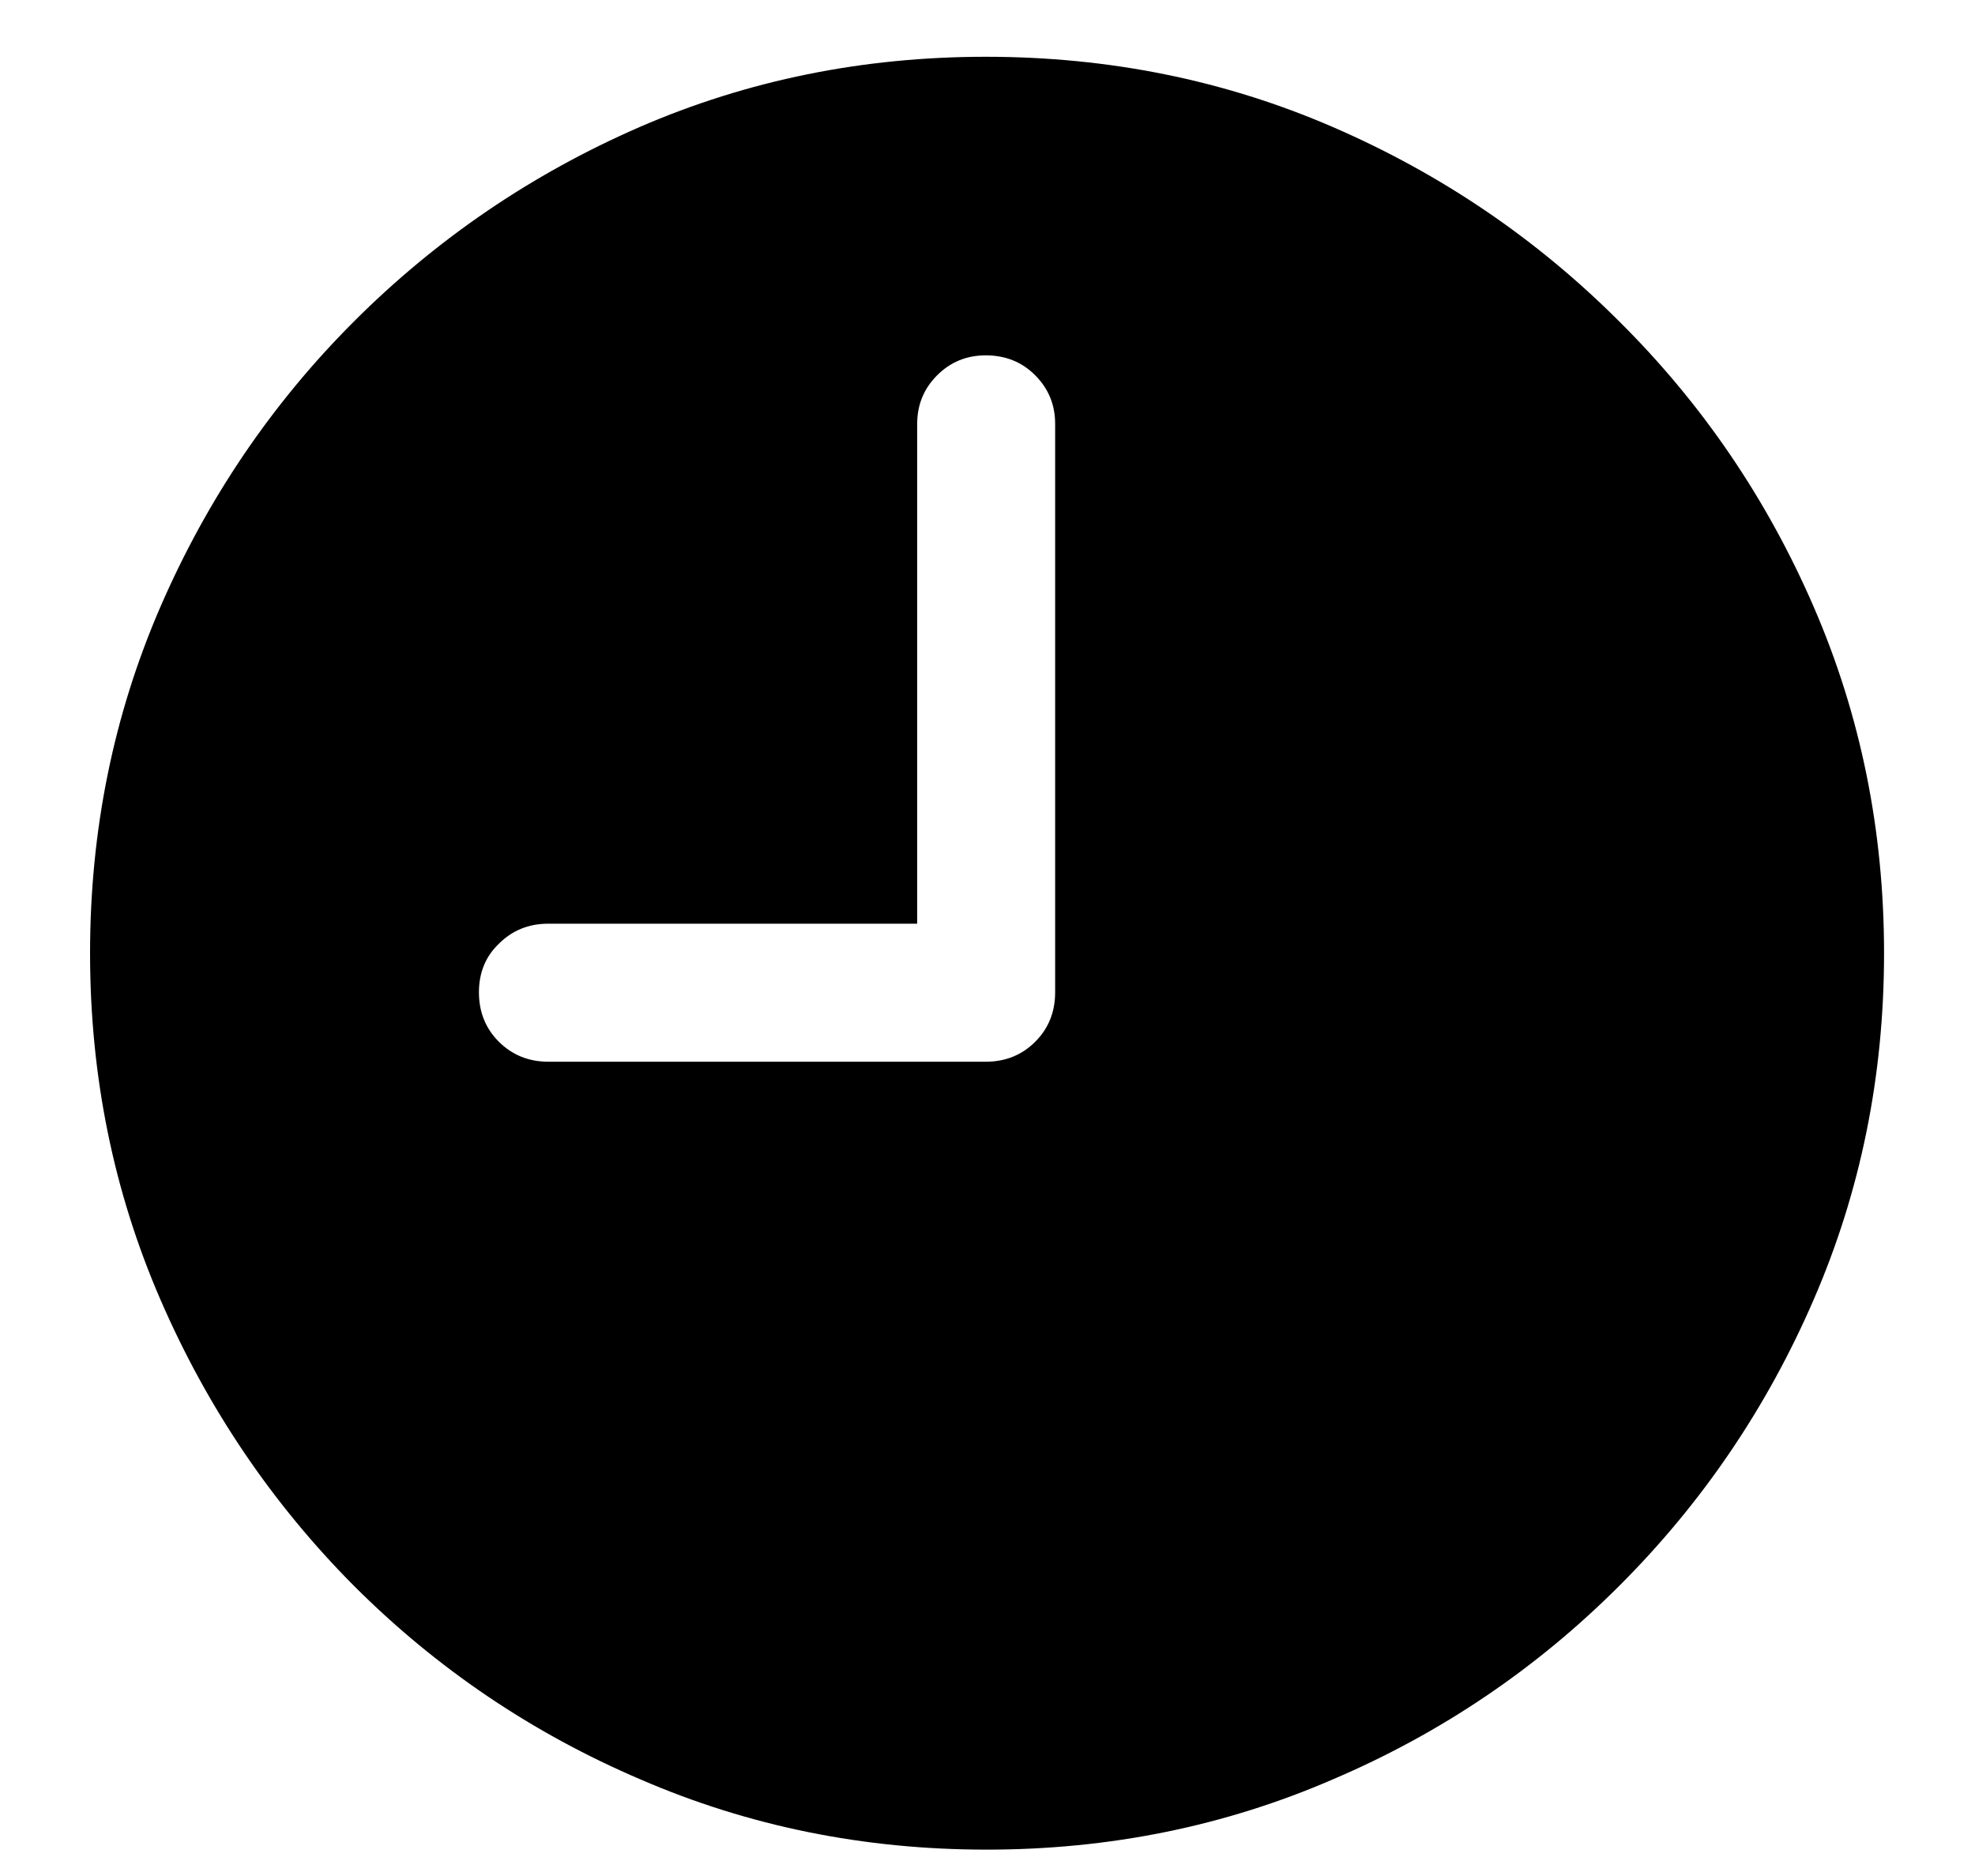 <svg width="20" height="19" viewBox="0 0 20 19" fill="none" xmlns="http://www.w3.org/2000/svg">
    <path
        d="M5.553 10.753H9.982C10.182 10.753 10.349 10.685 10.483 10.551C10.618 10.416 10.685 10.249 10.685 10.05V4.293C10.685 4.1 10.618 3.936 10.483 3.801C10.349 3.666 10.182 3.599 9.982 3.599C9.789 3.599 9.625 3.666 9.49 3.801C9.355 3.936 9.288 4.1 9.288 4.293V9.355H5.553C5.354 9.355 5.187 9.423 5.052 9.558C4.917 9.687 4.85 9.851 4.85 10.05C4.85 10.249 4.917 10.416 5.052 10.551C5.187 10.685 5.354 10.753 5.553 10.753ZM9.991 18.733C8.749 18.733 7.58 18.496 6.484 18.021C5.389 17.553 4.422 16.899 3.584 16.061C2.752 15.224 2.099 14.257 1.624 13.161C1.149 12.065 0.912 10.896 0.912 9.654C0.912 8.412 1.149 7.243 1.624 6.147C2.099 5.052 2.752 4.088 3.584 3.256C4.422 2.418 5.386 1.762 6.476 1.287C7.571 0.812 8.74 0.575 9.982 0.575C11.23 0.575 12.402 0.812 13.498 1.287C14.594 1.762 15.56 2.418 16.398 3.256C17.236 4.088 17.893 5.052 18.367 6.147C18.842 7.243 19.079 8.412 19.079 9.654C19.079 10.896 18.842 12.065 18.367 13.161C17.893 14.257 17.236 15.224 16.398 16.061C15.56 16.899 14.594 17.553 13.498 18.021C12.402 18.496 11.233 18.733 9.991 18.733Z"
        fill="currentColor" />
</svg>